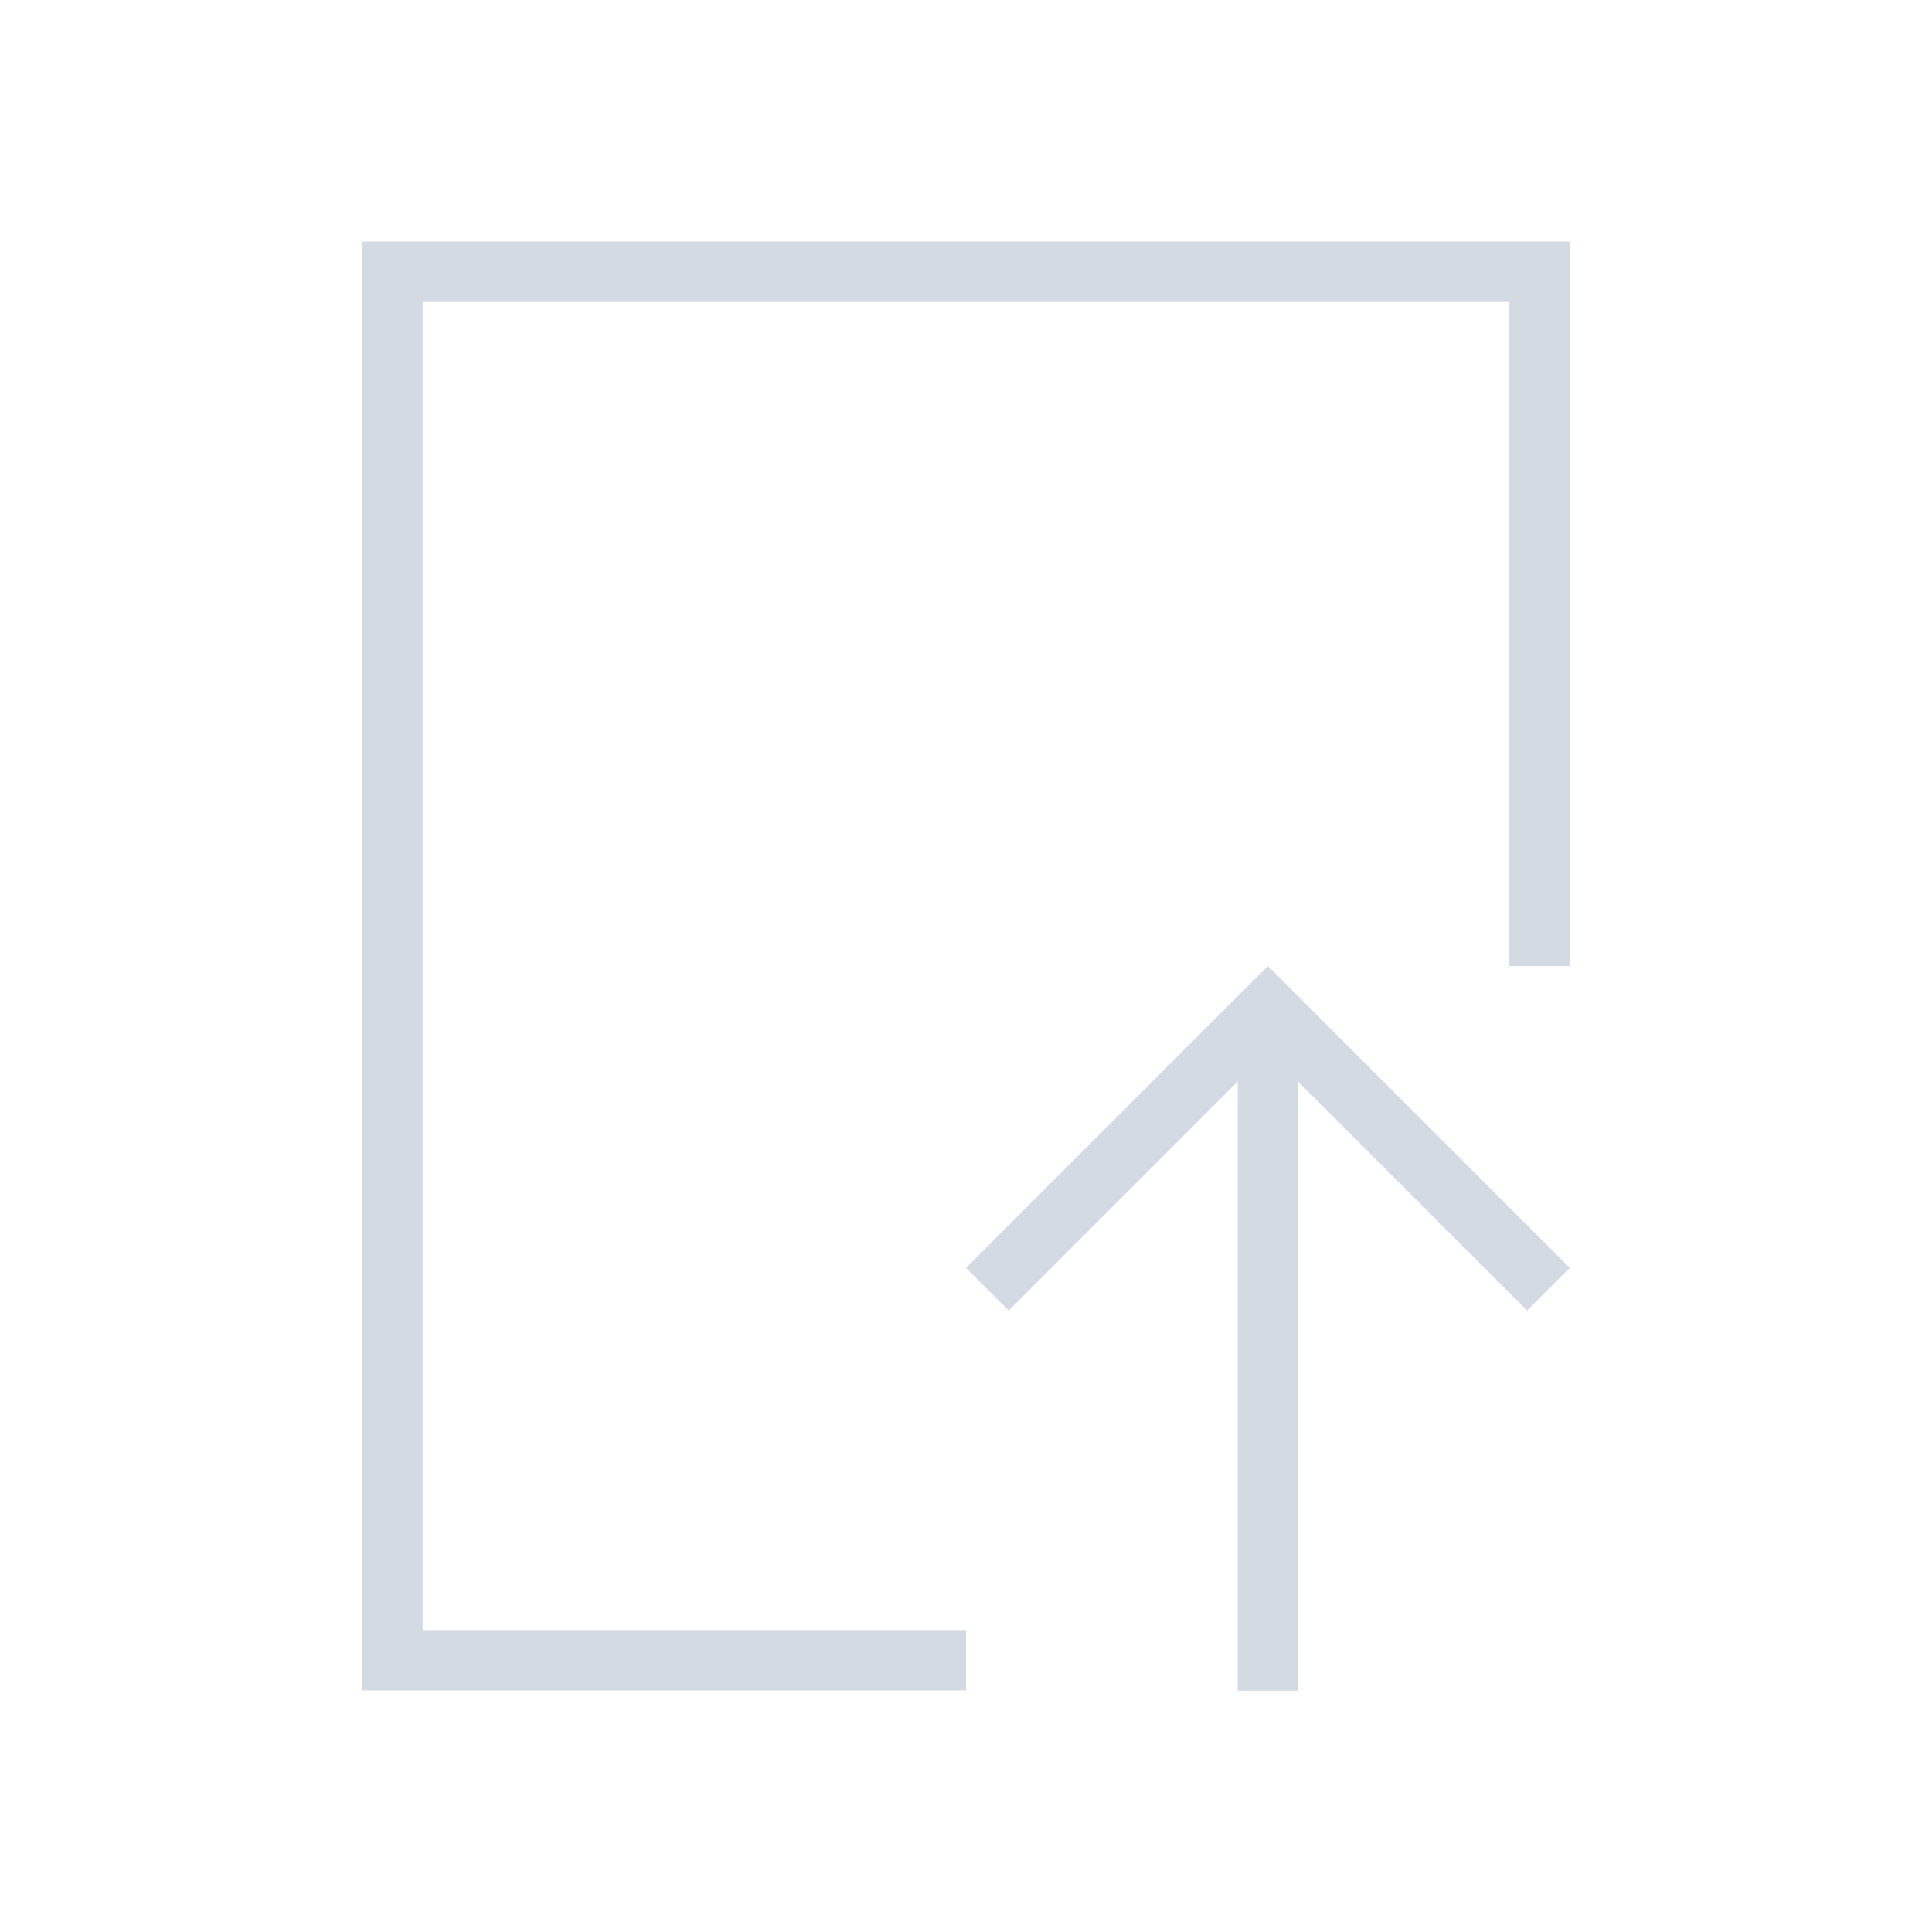 <svg xmlns="http://www.w3.org/2000/svg" viewBox="0 0 32 32">
  <defs
     id="defs3051">
    <style
       type="text/css"
       id="current-color-scheme">
      .ColorScheme-Text {
        color:#d3dae3;
      }
      </style>
  </defs>
  <path
     style="fill:currentColor;fill-opacity:1;stroke:none" 
     d="M 6 4 L 6 28 L 16 28 L 16 27 L 7 27 L 7 5 L 25 5 L 25 16 L 26 16 L 26 4 L 6 4 z M 21 16 L 16 21 L 16.707 21.707 L 20.5 17.914 L 20.5 28.004 L 21.5 28.004 L 21.5 17.914 L 25.293 21.707 L 26 21 L 22 17 L 21 16 z "
     id="path64" 
     class="ColorScheme-Text"
     />
</svg>
